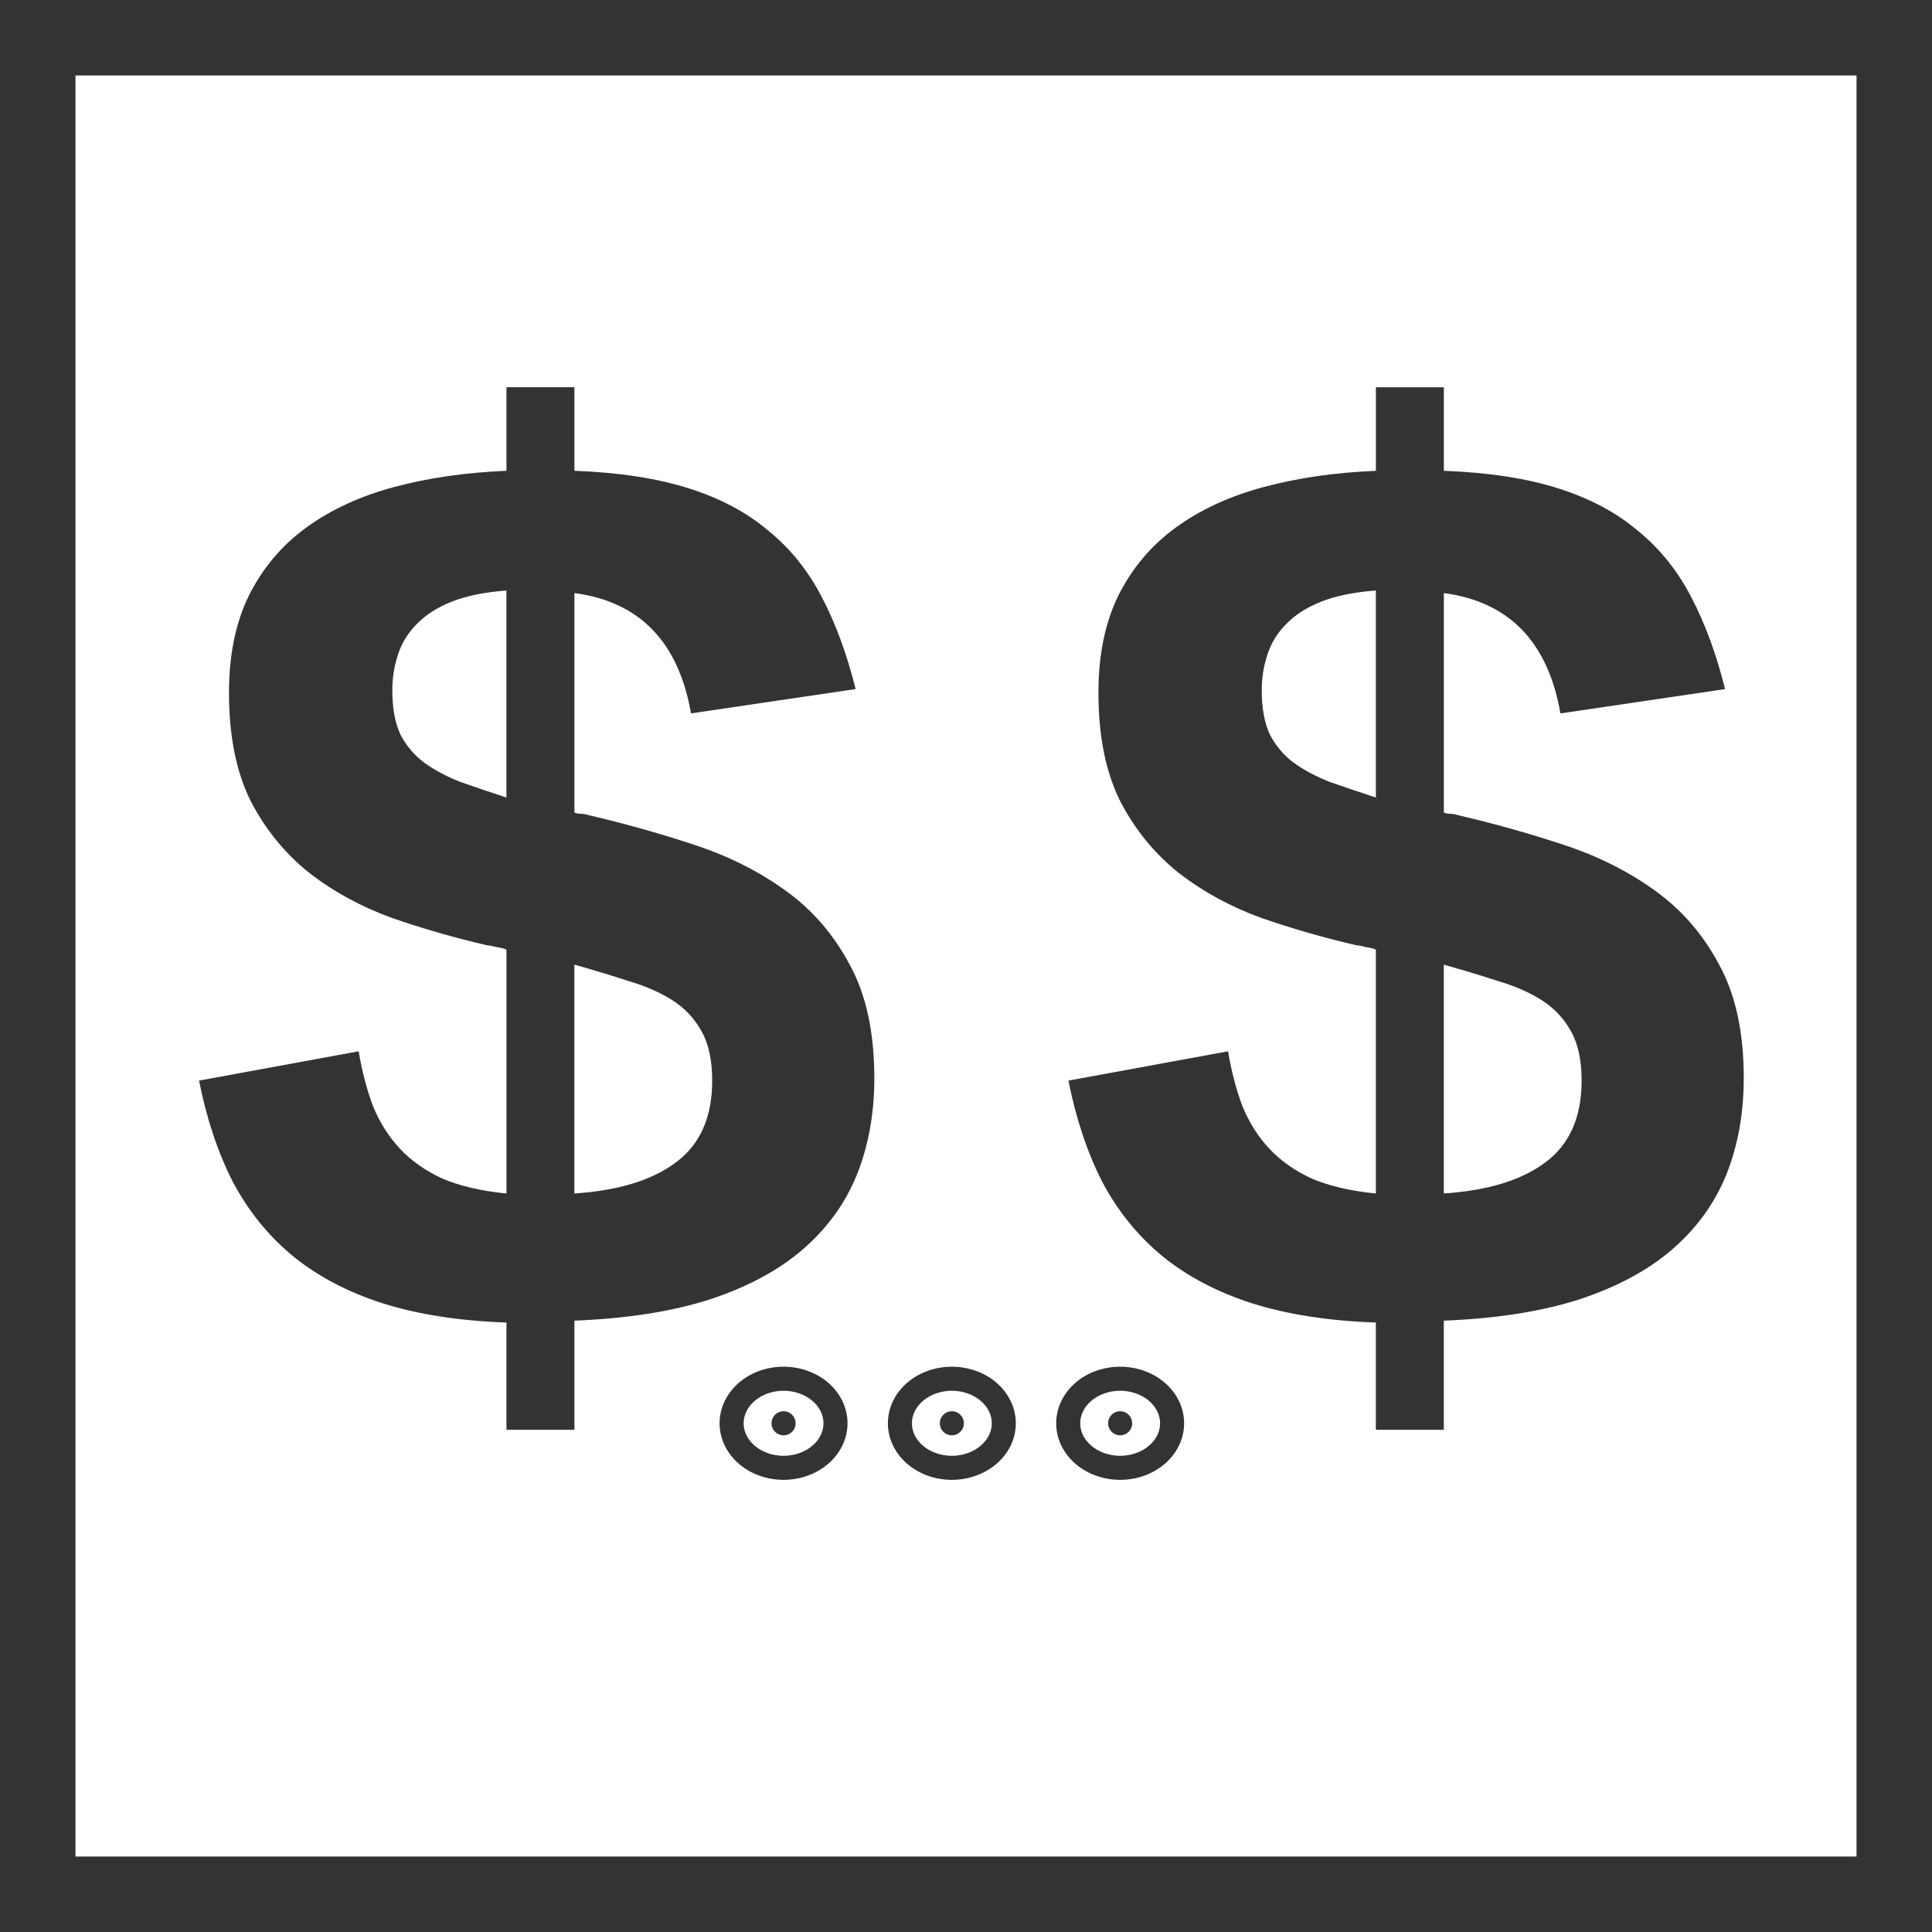 <svg xmlns="http://www.w3.org/2000/svg" xmlns:svg="http://www.w3.org/2000/svg" id="svg2993" width="64" height="64" version="1.1"><rect width="100%" height="100%" fill="#808080" stroke="none"/><g id="layer1"><rect style="fill:#fff;stroke:#333;stroke-width:3;stroke-linecap:butt;stroke-linejoin:miter;stroke-miterlimit:4;stroke-opacity:1;stroke-dasharray:none" id="rect2987" width="62" height="62" x="1" y="1"/><g style="font-size:53.144px;font-style:normal;font-variant:normal;font-weight:700;font-stretch:normal;line-height:125%;letter-spacing:0;word-spacing:0;fill:#333;fill-opacity:1;stroke:none;font-family:Courier New;-inkscape-font-specification:Courier New Bold" id="text3800" transform="matrix(0.796,0,0,0.796,6.553,6.307)"><path style="fill:#333;stroke:none" id="path2993" d="m 28.154,36.943 c -2.9e-5,1.47 -0.242,2.811 -0.727,4.022 -0.484,1.194 -1.237,2.232 -2.258,3.114 -1.003,0.865 -2.292,1.557 -3.866,2.076 -1.574,0.502 -3.451,0.796 -5.631,0.882 l 0,4.541 -2.828,0 0,-4.463 C 10.872,47.046 9.15,46.778 7.68,46.311 6.227,45.844 4.981,45.186 3.943,44.339 2.923,43.491 2.092,42.462 1.452,41.251 0.829,40.023 0.362,38.621 0.051,37.047 L 6.694,35.827 c 0.138,0.83 0.337,1.592 0.597,2.284 0.277,0.675 0.649,1.263 1.116,1.765 0.467,0.502 1.055,0.917 1.765,1.246 0.727,0.311 1.617,0.519 2.673,0.623 l 0,-10.146 c -0.052,-0.035 -0.182,-0.069 -0.389,-0.104 -0.208,-0.052 -0.346,-0.078 -0.415,-0.078 C 10.69,31.105 9.367,30.724 8.069,30.274 6.789,29.807 5.647,29.185 4.644,28.406 3.641,27.61 2.828,26.616 2.205,25.422 1.599,24.211 1.297,22.706 1.297,20.907 c -3.1e-6,-1.574 0.277,-2.924 0.83,-4.048 0.571,-1.142 1.367,-2.085 2.387,-2.828 1.021,-0.744 2.24,-1.306 3.659,-1.687 1.419,-0.381 2.975,-0.605 4.671,-0.675 l 0,-3.477 2.828,0 0,3.477 c 1.851,0.069 3.434,0.311 4.749,0.727 1.315,0.415 2.422,1.003 3.321,1.765 0.917,0.744 1.661,1.669 2.232,2.777 0.571,1.09 1.038,2.361 1.401,3.815 l -6.851,1.012 c -0.519,-2.975 -2.136,-4.645 -4.852,-5.008 l 0,9.134 c 0.086,0.035 0.173,0.052 0.259,0.052 0.104,2.1e-5 0.208,0.017 0.311,0.052 1.488,0.346 2.941,0.753 4.359,1.22 1.436,0.467 2.707,1.099 3.815,1.894 1.124,0.796 2.024,1.825 2.699,3.088 0.692,1.246 1.038,2.828 1.038,4.749 M 12.844,16.651 c -0.917,0.069 -1.678,0.225 -2.284,0.467 -0.605,0.242 -1.09,0.554 -1.453,0.934 -0.363,0.363 -0.623,0.787 -0.778,1.272 -0.156,0.467 -0.234,0.96 -0.234,1.479 -9.9e-6,0.744 0.112,1.358 0.337,1.842 0.242,0.467 0.571,0.856 0.986,1.168 0.432,0.311 0.934,0.58 1.505,0.804 0.588,0.208 1.228,0.424 1.92,0.649 l 0,-8.615 m 8.563,20.396 c -2.3e-5,-0.848 -0.147,-1.531 -0.441,-2.05 -0.294,-0.536 -0.701,-0.969 -1.22,-1.297 -0.519,-0.329 -1.133,-0.597 -1.842,-0.804 -0.692,-0.225 -1.436,-0.45 -2.232,-0.675 l 0,9.523 c 1.834,-0.121 3.244,-0.554 4.23,-1.297 1.003,-0.744 1.505,-1.877 1.505,-3.399"/></g><g style="font-size:53.144px;font-style:normal;font-variant:normal;font-weight:700;font-stretch:normal;line-height:125%;letter-spacing:0;word-spacing:0;fill:#333;fill-opacity:1;stroke:none;font-family:Courier New;-inkscape-font-specification:Courier New Bold" id="text3800-4" transform="matrix(0.796,0,0,0.796,6.553,6.307)"><path style="fill:#333;stroke:none" id="path2990" d="m 64.335,36.943 c -3e-5,1.47 -0.242,2.811 -0.727,4.022 -0.484,1.194 -1.237,2.232 -2.258,3.114 -1.003,0.865 -2.292,1.557 -3.866,2.076 -1.574,0.502 -3.451,0.796 -5.631,0.882 l 0,4.541 -2.828,0 0,-4.463 c -1.972,-0.069 -3.693,-0.337 -5.164,-0.804 -1.453,-0.467 -2.699,-1.124 -3.737,-1.972 -1.021,-0.848 -1.851,-1.877 -2.491,-3.088 -0.623,-1.228 -1.09,-2.629 -1.401,-4.204 l 6.643,-1.22 c 0.138,0.83 0.337,1.592 0.597,2.284 0.277,0.675 0.649,1.263 1.116,1.765 0.467,0.502 1.055,0.917 1.765,1.246 0.727,0.311 1.617,0.519 2.673,0.623 l 0,-10.146 c -0.052,-0.035 -0.182,-0.069 -0.389,-0.104 -0.208,-0.052 -0.346,-0.078 -0.415,-0.078 -1.349,-0.311 -2.673,-0.692 -3.97,-1.142 -1.28,-0.467 -2.422,-1.09 -3.425,-1.868 -1.003,-0.796 -1.816,-1.79 -2.439,-2.984 -0.605,-1.211 -0.908,-2.716 -0.908,-4.515 -3e-6,-1.574 0.277,-2.924 0.83,-4.048 0.571,-1.142 1.367,-2.085 2.387,-2.828 1.021,-0.744 2.24,-1.306 3.659,-1.687 1.419,-0.381 2.975,-0.605 4.671,-0.675 l 0,-3.477 2.828,0 0,3.477 c 1.851,0.069 3.434,0.311 4.749,0.727 1.315,0.415 2.422,1.003 3.321,1.765 0.917,0.744 1.661,1.669 2.232,2.777 0.571,1.09 1.038,2.361 1.401,3.815 l -6.851,1.012 c -0.519,-2.975 -2.136,-4.645 -4.852,-5.008 l 0,9.134 c 0.086,0.035 0.173,0.052 0.259,0.052 0.104,2.1e-5 0.208,0.017 0.311,0.052 1.488,0.346 2.941,0.753 4.359,1.22 1.436,0.467 2.707,1.099 3.815,1.894 1.124,0.796 2.024,1.825 2.699,3.088 0.692,1.246 1.038,2.828 1.038,4.749 M 49.026,16.651 c -0.917,0.069 -1.678,0.225 -2.284,0.467 -0.605,0.242 -1.09,0.554 -1.453,0.934 -0.363,0.363 -0.623,0.787 -0.778,1.272 -0.156,0.467 -0.234,0.96 -0.234,1.479 -10e-6,0.744 0.112,1.358 0.337,1.842 0.242,0.467 0.571,0.856 0.986,1.168 0.432,0.311 0.934,0.58 1.505,0.804 0.588,0.208 1.228,0.424 1.92,0.649 l 0,-8.615 m 8.563,20.396 c -2.3e-5,-0.848 -0.147,-1.531 -0.441,-2.05 -0.294,-0.536 -0.701,-0.969 -1.22,-1.297 -0.519,-0.329 -1.133,-0.597 -1.842,-0.804 -0.692,-0.225 -1.436,-0.45 -2.232,-0.675 l 0,9.523 c 1.834,-0.121 3.244,-0.554 4.23,-1.297 1.003,-0.744 1.505,-1.877 1.505,-3.399"/></g><path style="color:#000;fill:#333;fill-opacity:1;fill-rule:nonzero;stroke:#333;stroke-width:9.427;stroke-linecap:round;stroke-linejoin:round;stroke-miterlimit:4;stroke-opacity:1;stroke-dasharray:none;stroke-dashoffset:0;marker:none;visibility:visible;display:inline;overflow:visible;enable-background:accumulate" id="path3825" d="m 27.273,50.364 a 1.091,1.273 0 1 1 -2.182,0 1.091,1.273 0 1 1 2.182,0 z" transform="matrix(0.365,0,0,0.313,21.975,31.384)"/><path style="color:#000;fill:#333;fill-opacity:1;fill-rule:nonzero;stroke:#333;stroke-width:9.427;stroke-linecap:round;stroke-linejoin:round;stroke-miterlimit:4;stroke-opacity:1;stroke-dasharray:none;stroke-dashoffset:0;marker:none;visibility:visible;display:inline;overflow:visible;enable-background:accumulate" id="path3825-9" d="m 27.273,50.364 a 1.091,1.273 0 1 1 -2.182,0 1.091,1.273 0 1 1 2.182,0 z" transform="matrix(0.365,0,0,0.313,16.4,31.384)"/><path style="color:#000;fill:#333;fill-opacity:1;fill-rule:nonzero;stroke:#333;stroke-width:9.427;stroke-linecap:round;stroke-linejoin:round;stroke-miterlimit:4;stroke-opacity:1;stroke-dasharray:none;stroke-dashoffset:0;marker:none;visibility:visible;display:inline;overflow:visible;enable-background:accumulate" id="path3825-4" d="m 27.273,50.364 a 1.091,1.273 0 1 1 -2.182,0 1.091,1.273 0 1 1 2.182,0 z" transform="matrix(0.365,0,0,0.313,27.55,31.384)"/></g></svg>